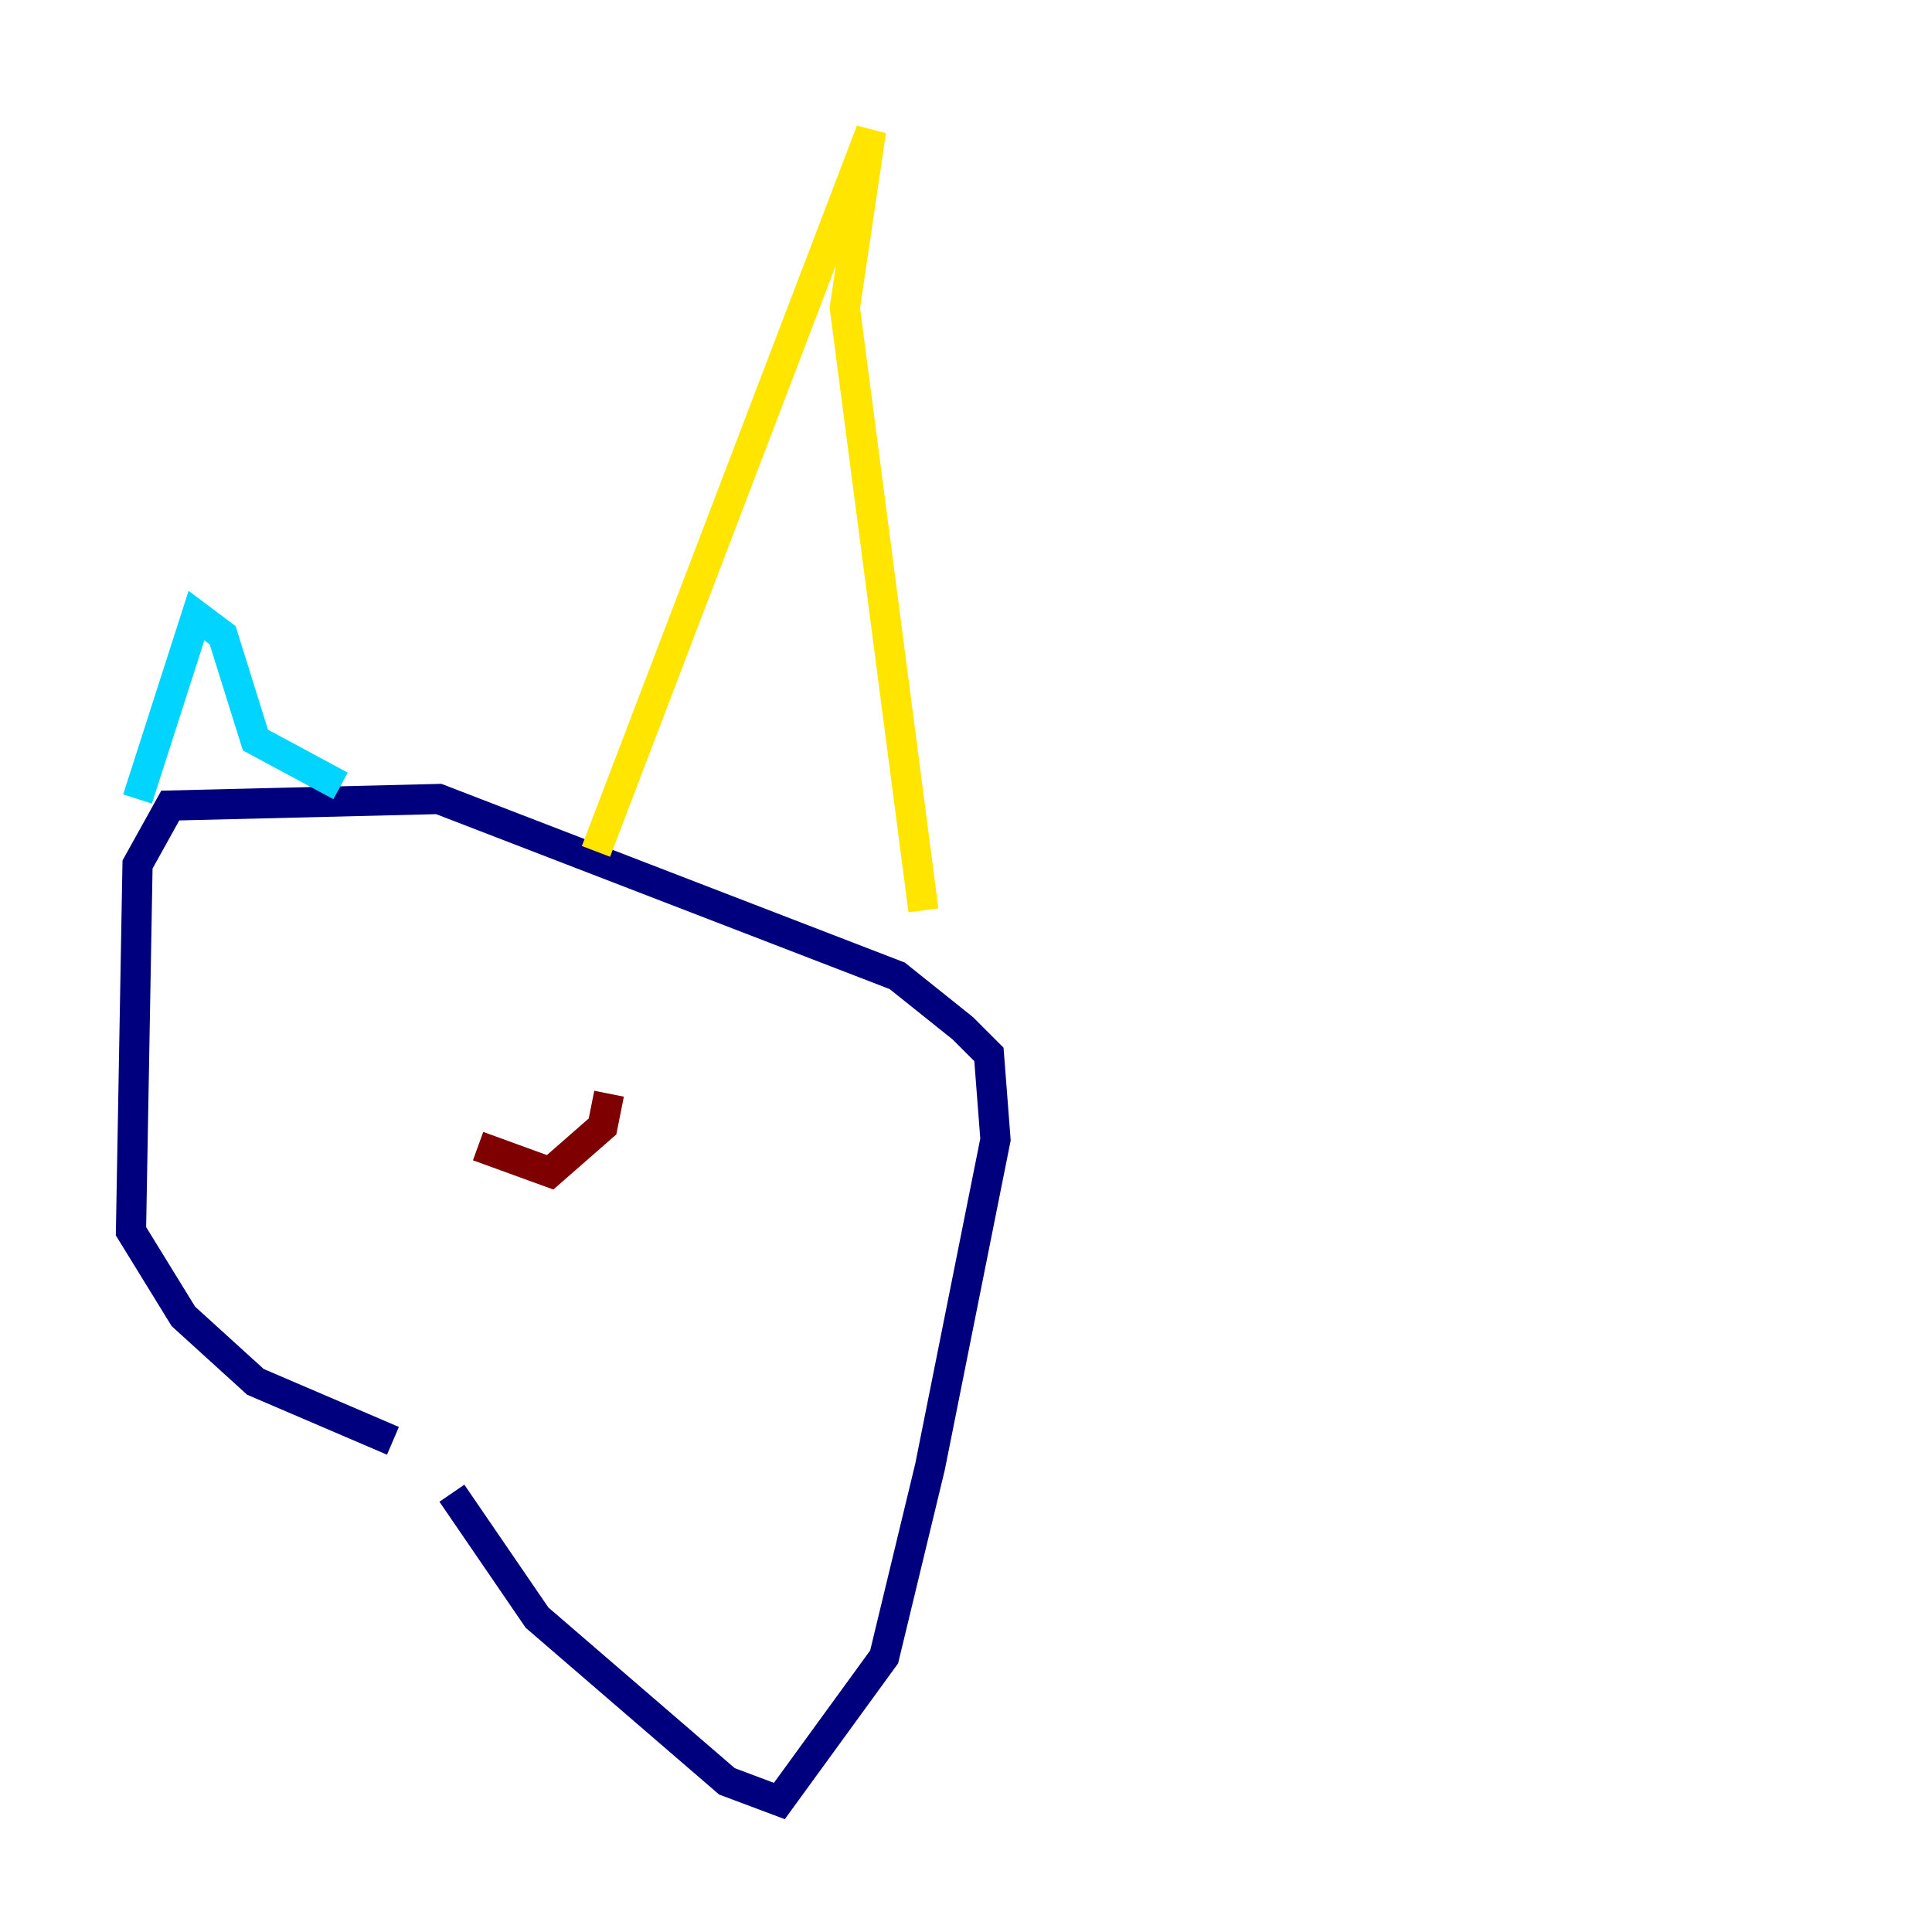 <?xml version="1.0" encoding="utf-8" ?>
<svg baseProfile="tiny" height="128" version="1.2" viewBox="0,0,128,128" width="128" xmlns="http://www.w3.org/2000/svg" xmlns:ev="http://www.w3.org/2001/xml-events" xmlns:xlink="http://www.w3.org/1999/xlink"><defs /><polyline fill="none" points="26.034,95.458 16.922,91.552 12.149,87.214 8.678,81.573 9.112,57.275 11.281,53.37 29.071,52.936 59.444,64.651 63.783,68.122 65.519,69.858 65.953,75.498 61.614,97.193 58.576,109.776 51.634,119.322 48.163,118.02 35.58,107.173 29.939,98.929" stroke="#00007f" stroke-width="2" /><polyline fill="none" points="9.112,52.936 13.017,40.786 14.752,42.088 16.922,49.031 22.563,52.068" stroke="#00d4ff" stroke-width="2" /><polyline fill="none" points="39.485,56.407 57.709,8.678 55.973,20.393 61.18,60.312" stroke="#ffe500" stroke-width="2" /><polyline fill="none" points="31.675,75.932 36.447,77.668 39.919,74.63 40.352,72.461" stroke="#7f0000" stroke-width="2" /></svg>